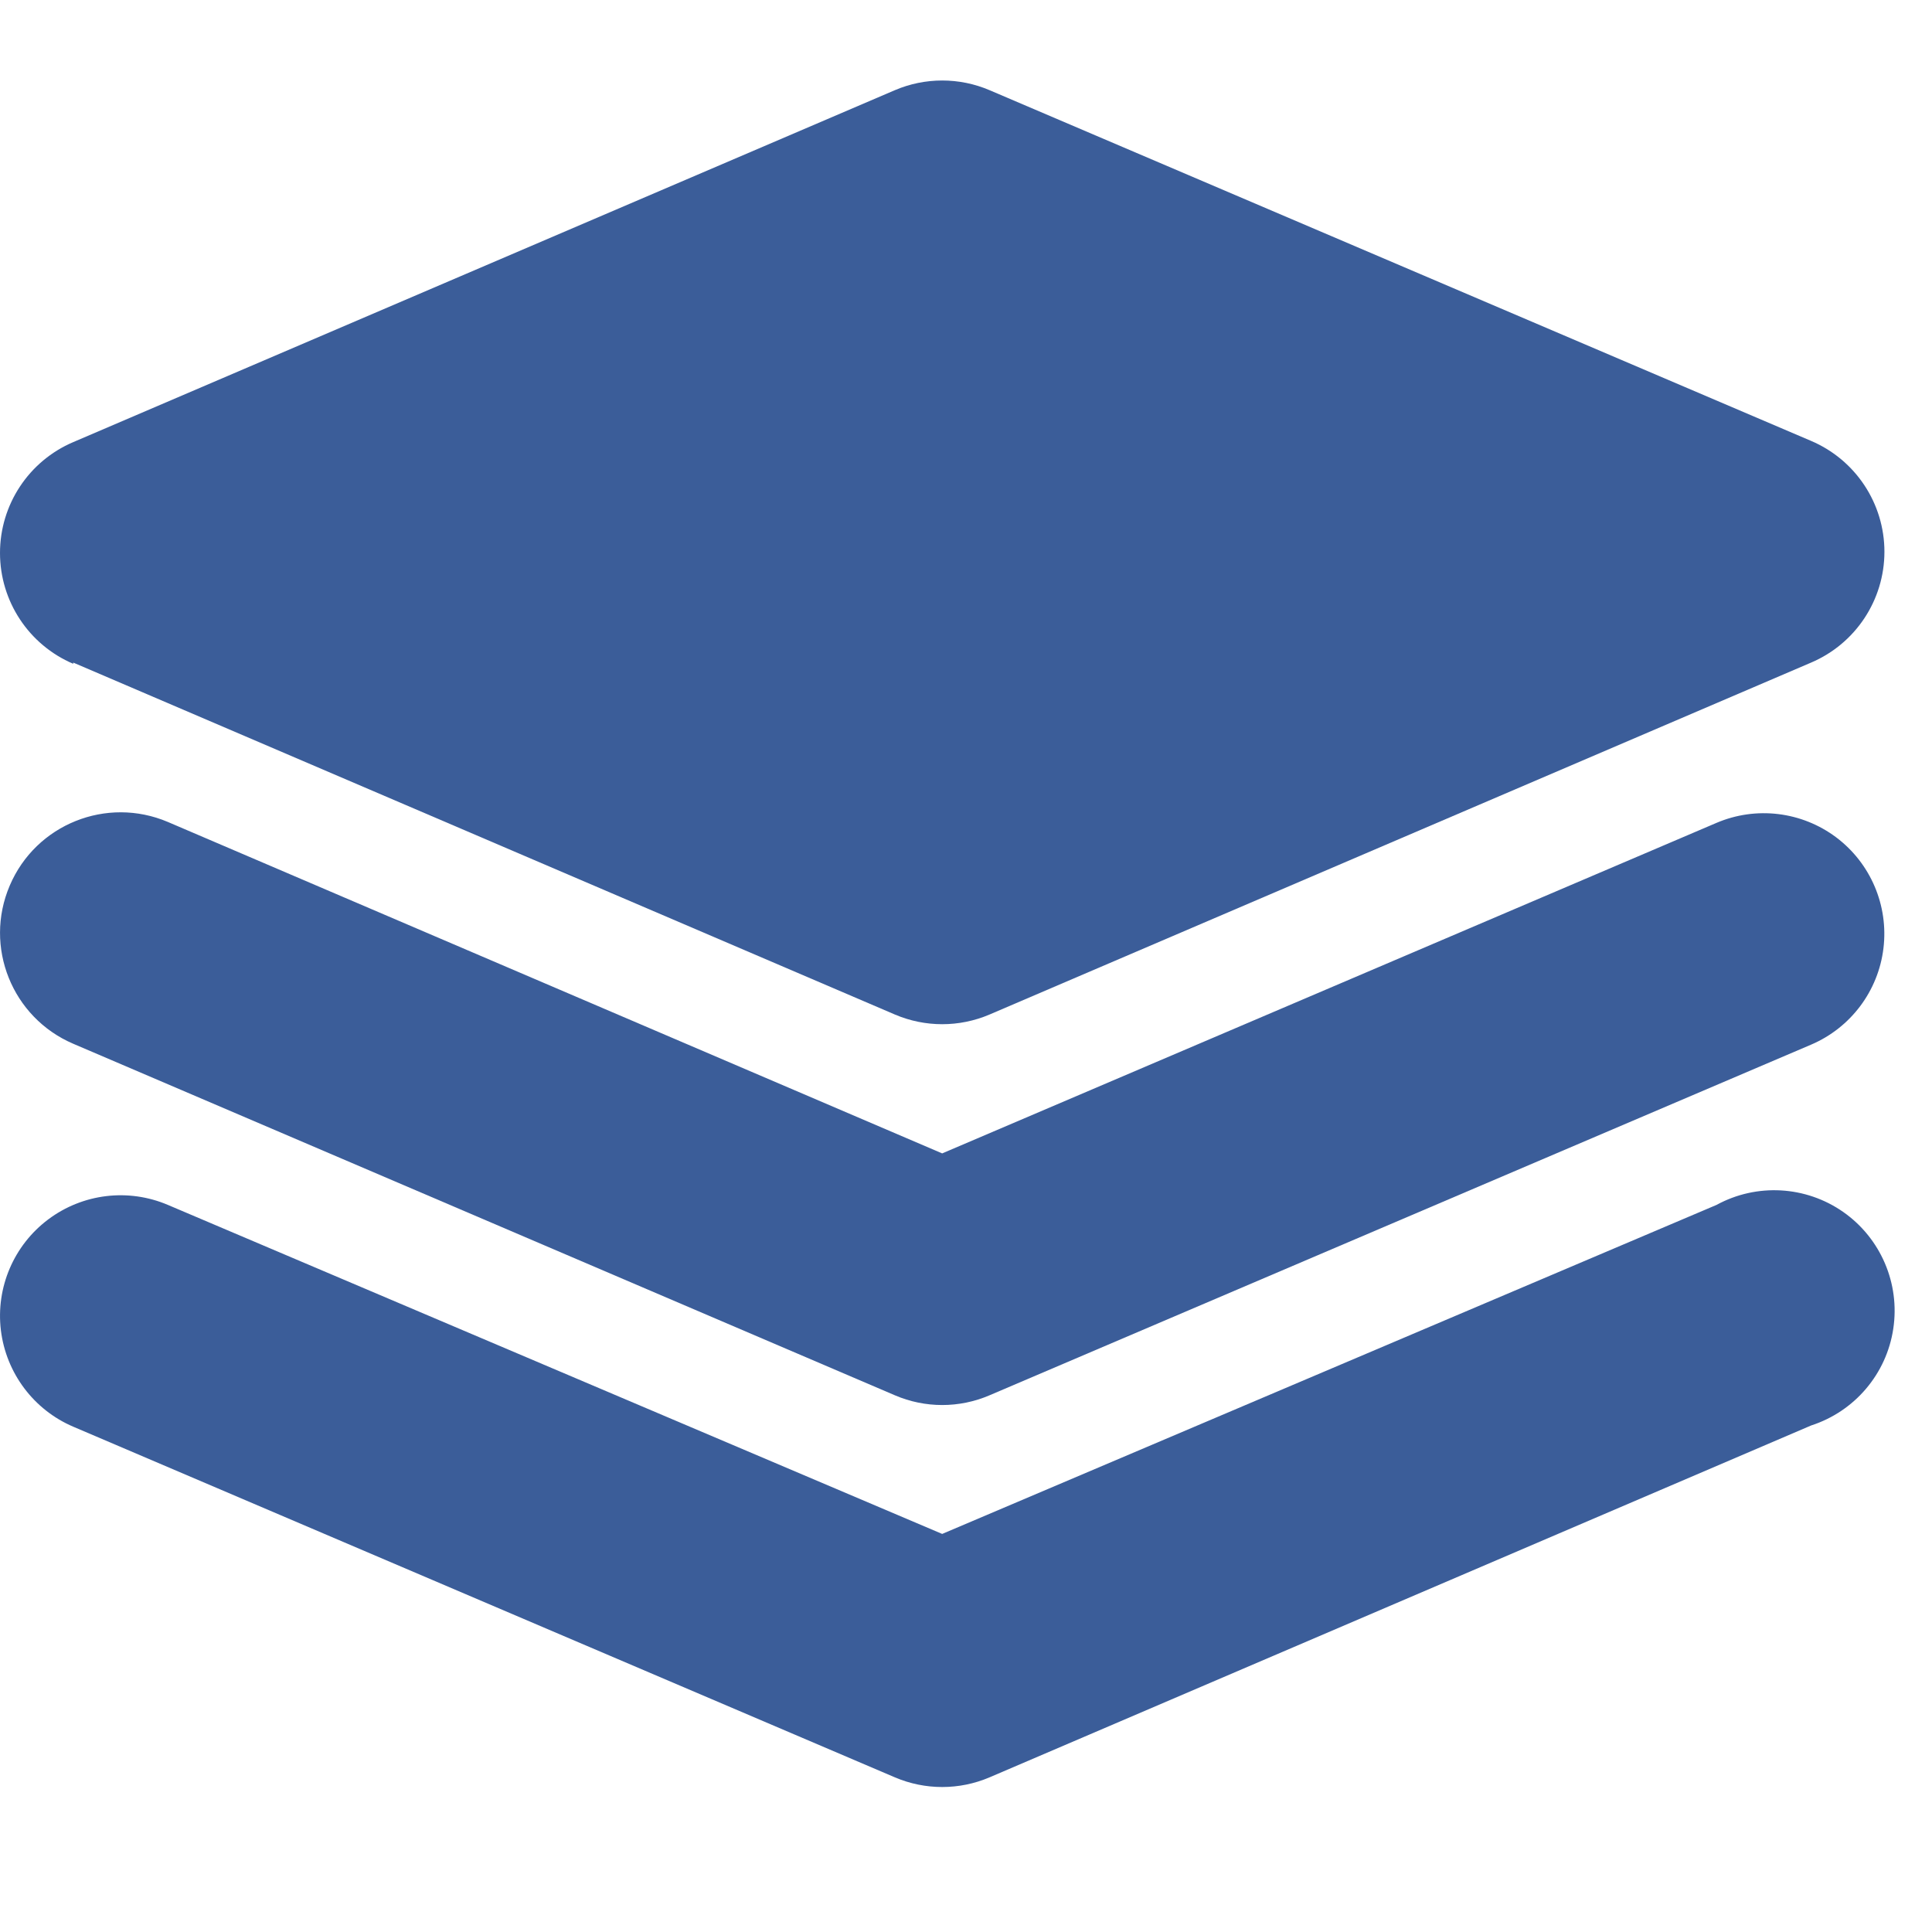 <?xml version="1.0" encoding="UTF-8"?>
<svg width="24px" height="24px" viewBox="0 0 24 24" version="1.1" xmlns="http://www.w3.org/2000/svg" xmlns:xlink="http://www.w3.org/1999/xlink">
    <!-- Generator: Sketch 61.2 (89653) - https://sketch.com -->
    <title>Principles of the game</title>
    <desc>Created with Sketch.</desc>
    <g id="Principles-of-the-game" stroke="none" stroke-width="1" fill="none" fill-rule="evenodd">
        <g id="Group-35-Copy-2" transform="translate(0, 1)" fill="#3B5D99" fill-rule="nonzero">
            <path d="M0.91,7.231 L11.117,11.603 C11.492,11.763 11.917,11.763 12.292,11.603 L22.498,7.231 C23.05,6.996 23.409,6.454 23.409,5.854 C23.409,5.254 23.05,4.712 22.498,4.477 L12.292,0.12 C11.917,-0.04 11.492,-0.04 11.117,0.12 L0.91,4.492 C0.358,4.727 0,5.269 0,5.869 C0,6.469 0.358,7.011 0.91,7.246 L0.91,7.231 Z" id="Shape-Copy-2"></path>
            <path d="M21.323,13.968 L11.704,18.055 L2.086,13.968 C1.593,13.758 1.027,13.827 0.599,14.148 C0.171,14.469 -0.053,14.994 0.011,15.525 C0.076,16.056 0.418,16.513 0.91,16.723 L11.117,21.079 C11.492,21.239 11.917,21.239 12.292,21.079 L22.498,16.708 C23.039,16.533 23.435,16.068 23.519,15.506 C23.604,14.944 23.363,14.382 22.898,14.056 C22.432,13.73 21.822,13.696 21.323,13.968 L21.323,13.968 Z" id="Path-Copy-10"></path>
            <path d="M21.323,9.222 L11.704,13.328 L2.086,9.211 C1.325,8.887 0.445,9.24 0.121,10.001 C-0.204,10.762 0.15,11.641 0.91,11.966 L11.117,16.333 C11.492,16.494 11.917,16.494 12.292,16.333 L22.498,11.977 C22.99,11.767 23.333,11.311 23.397,10.779 C23.461,10.248 23.237,9.723 22.81,9.402 C22.382,9.081 21.815,9.012 21.323,9.222 L21.323,9.222 Z" id="Path-Copy-11"></path>
        </g>
    </g>
</svg>
